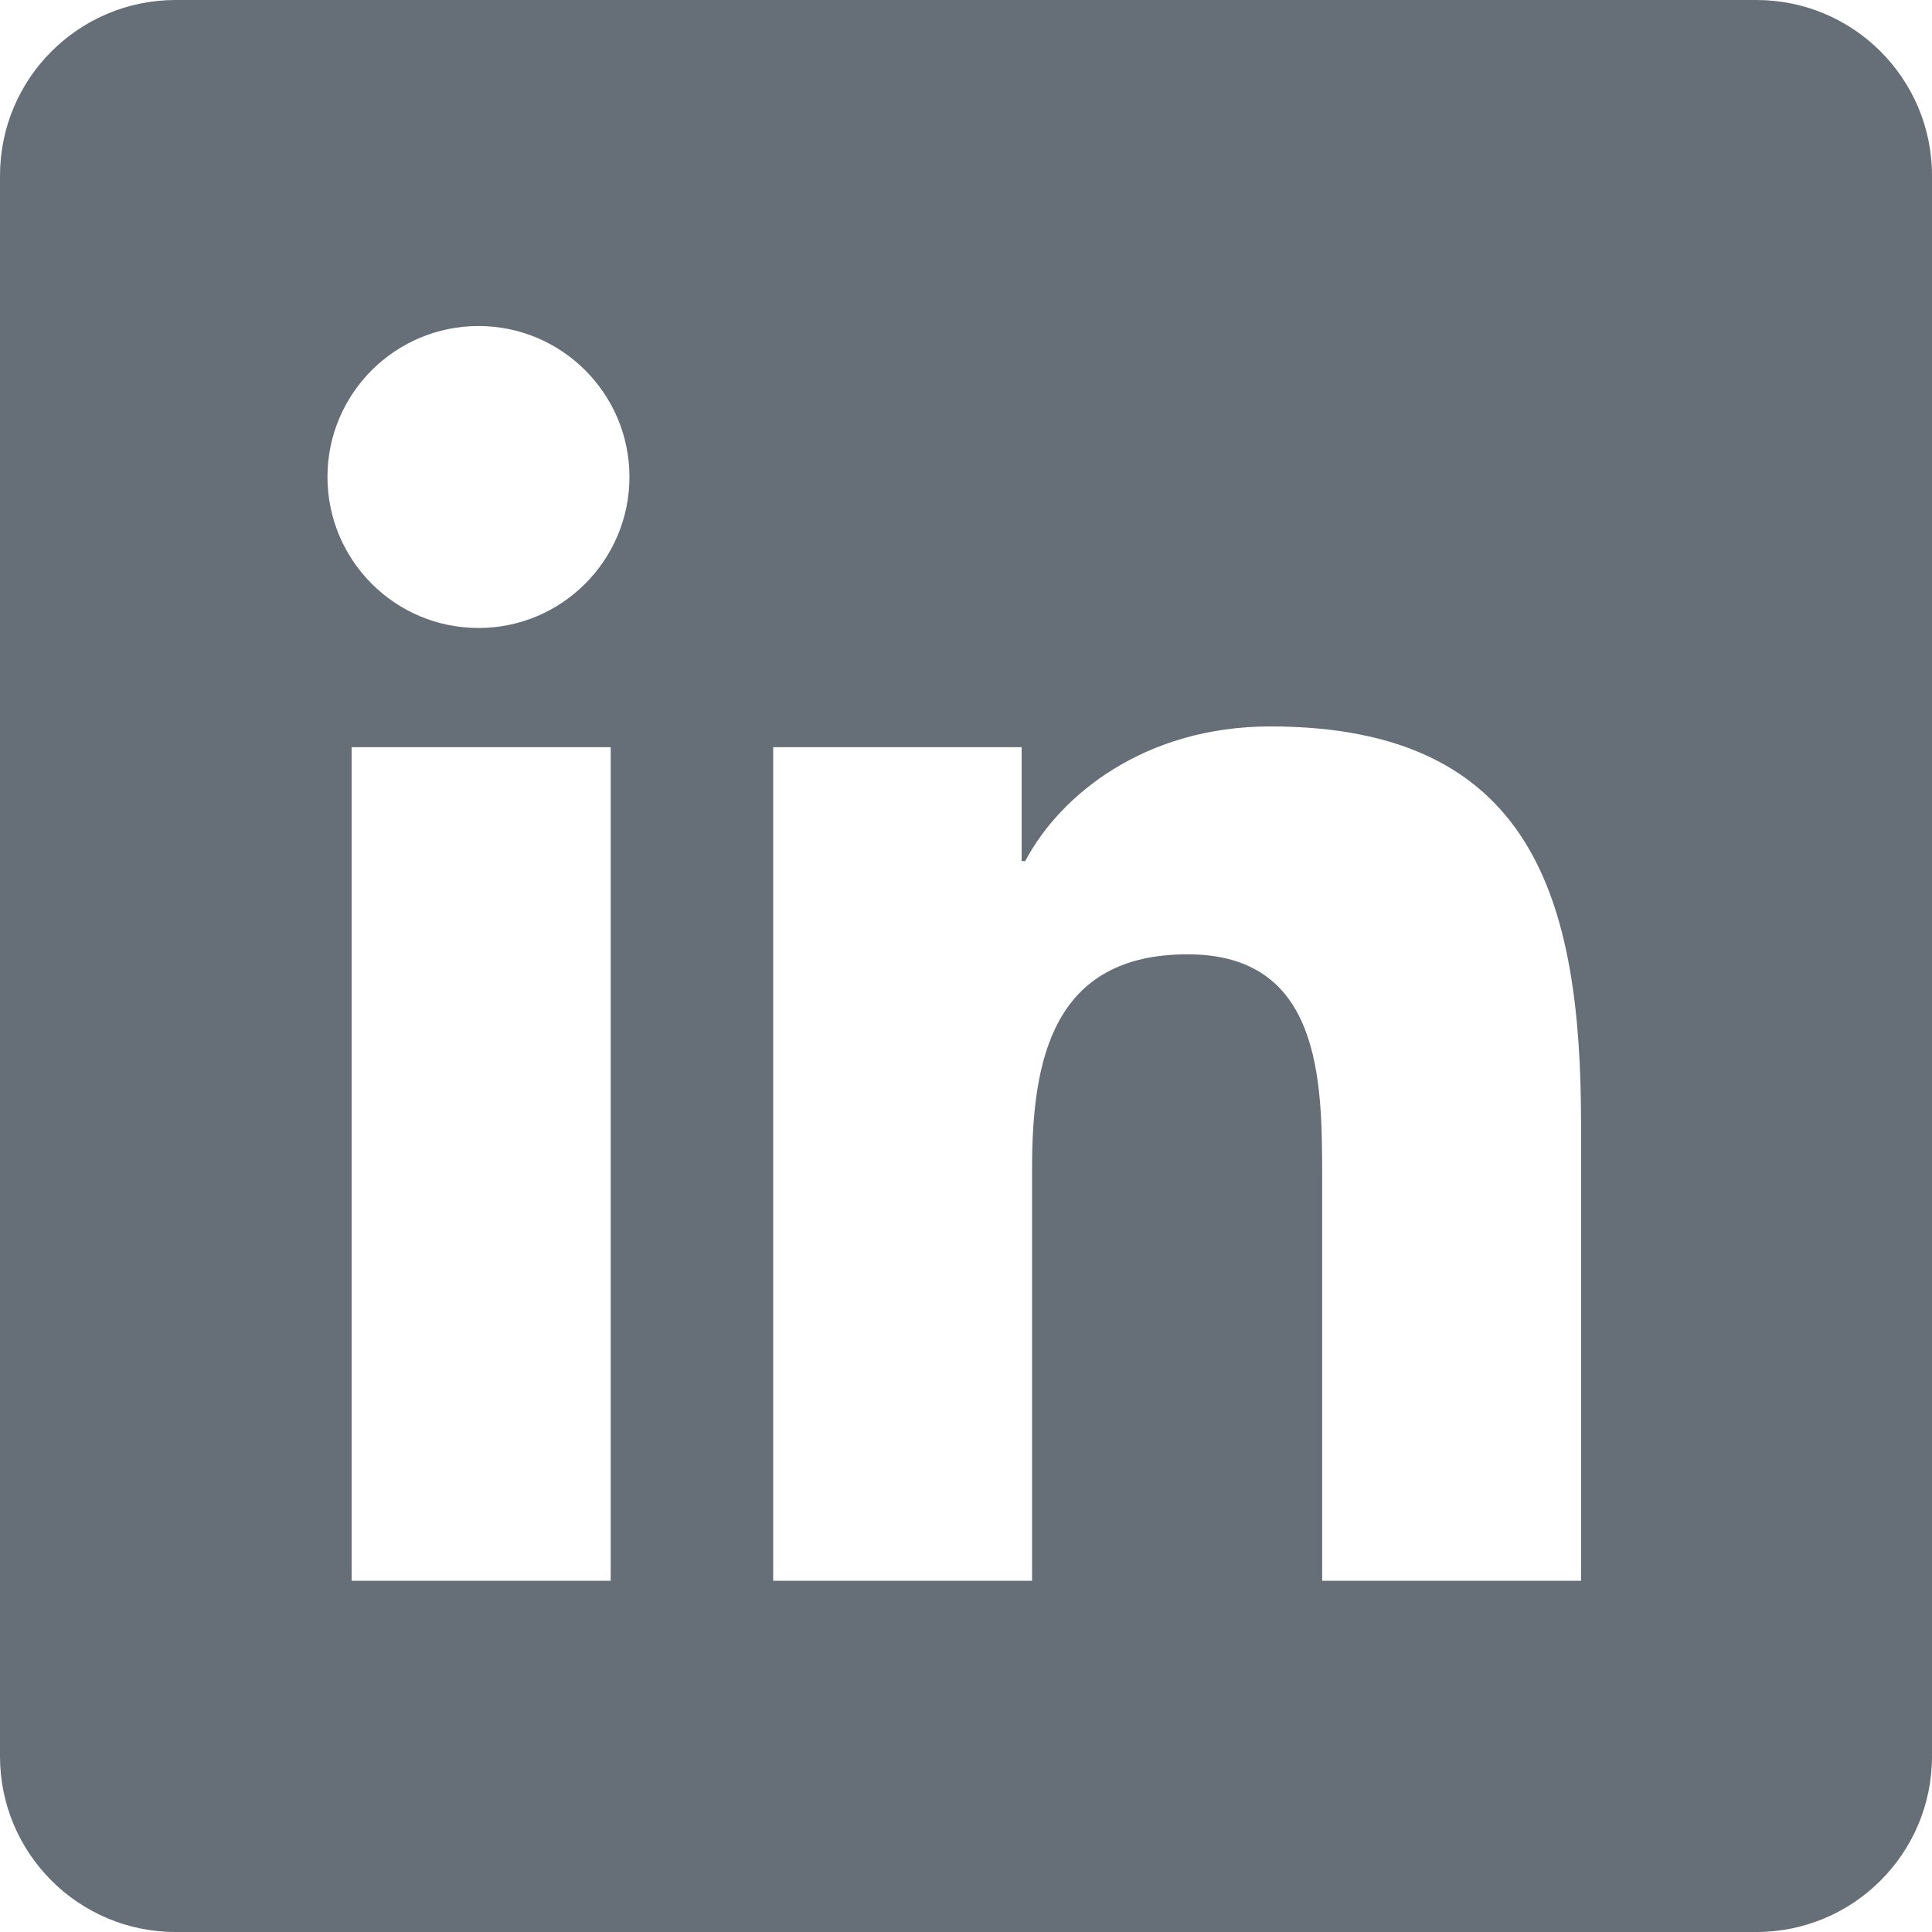 <svg width="20" height="20" viewBox="0 0 20 20" fill="none" xmlns="http://www.w3.org/2000/svg">
<path d="M18.182 0H1.818C0.814 0 0 0.814 0 1.818V18.182C0 19.186 0.814 20 1.818 20H18.182C19.186 20 20 19.186 20 18.182V1.818C20 0.814 19.186 0 18.182 0ZM6.322 16.364H3.64V7.735H6.322V16.364ZM4.954 6.501C4.089 6.501 3.39 5.8 3.39 4.937C3.39 4.075 4.09 3.375 4.954 3.375C5.815 3.375 6.516 4.075 6.516 4.937C6.516 5.8 5.815 6.501 4.954 6.501ZM16.367 16.364H13.687V12.167C13.687 11.166 13.669 9.879 12.294 9.879C10.898 9.879 10.684 10.969 10.684 12.095V16.364H8.004V7.735H10.576V8.914H10.613C10.971 8.235 11.845 7.52 13.15 7.52C15.866 7.52 16.367 9.307 16.367 11.631V16.364Z" fill="#666E77"/>
</svg>
